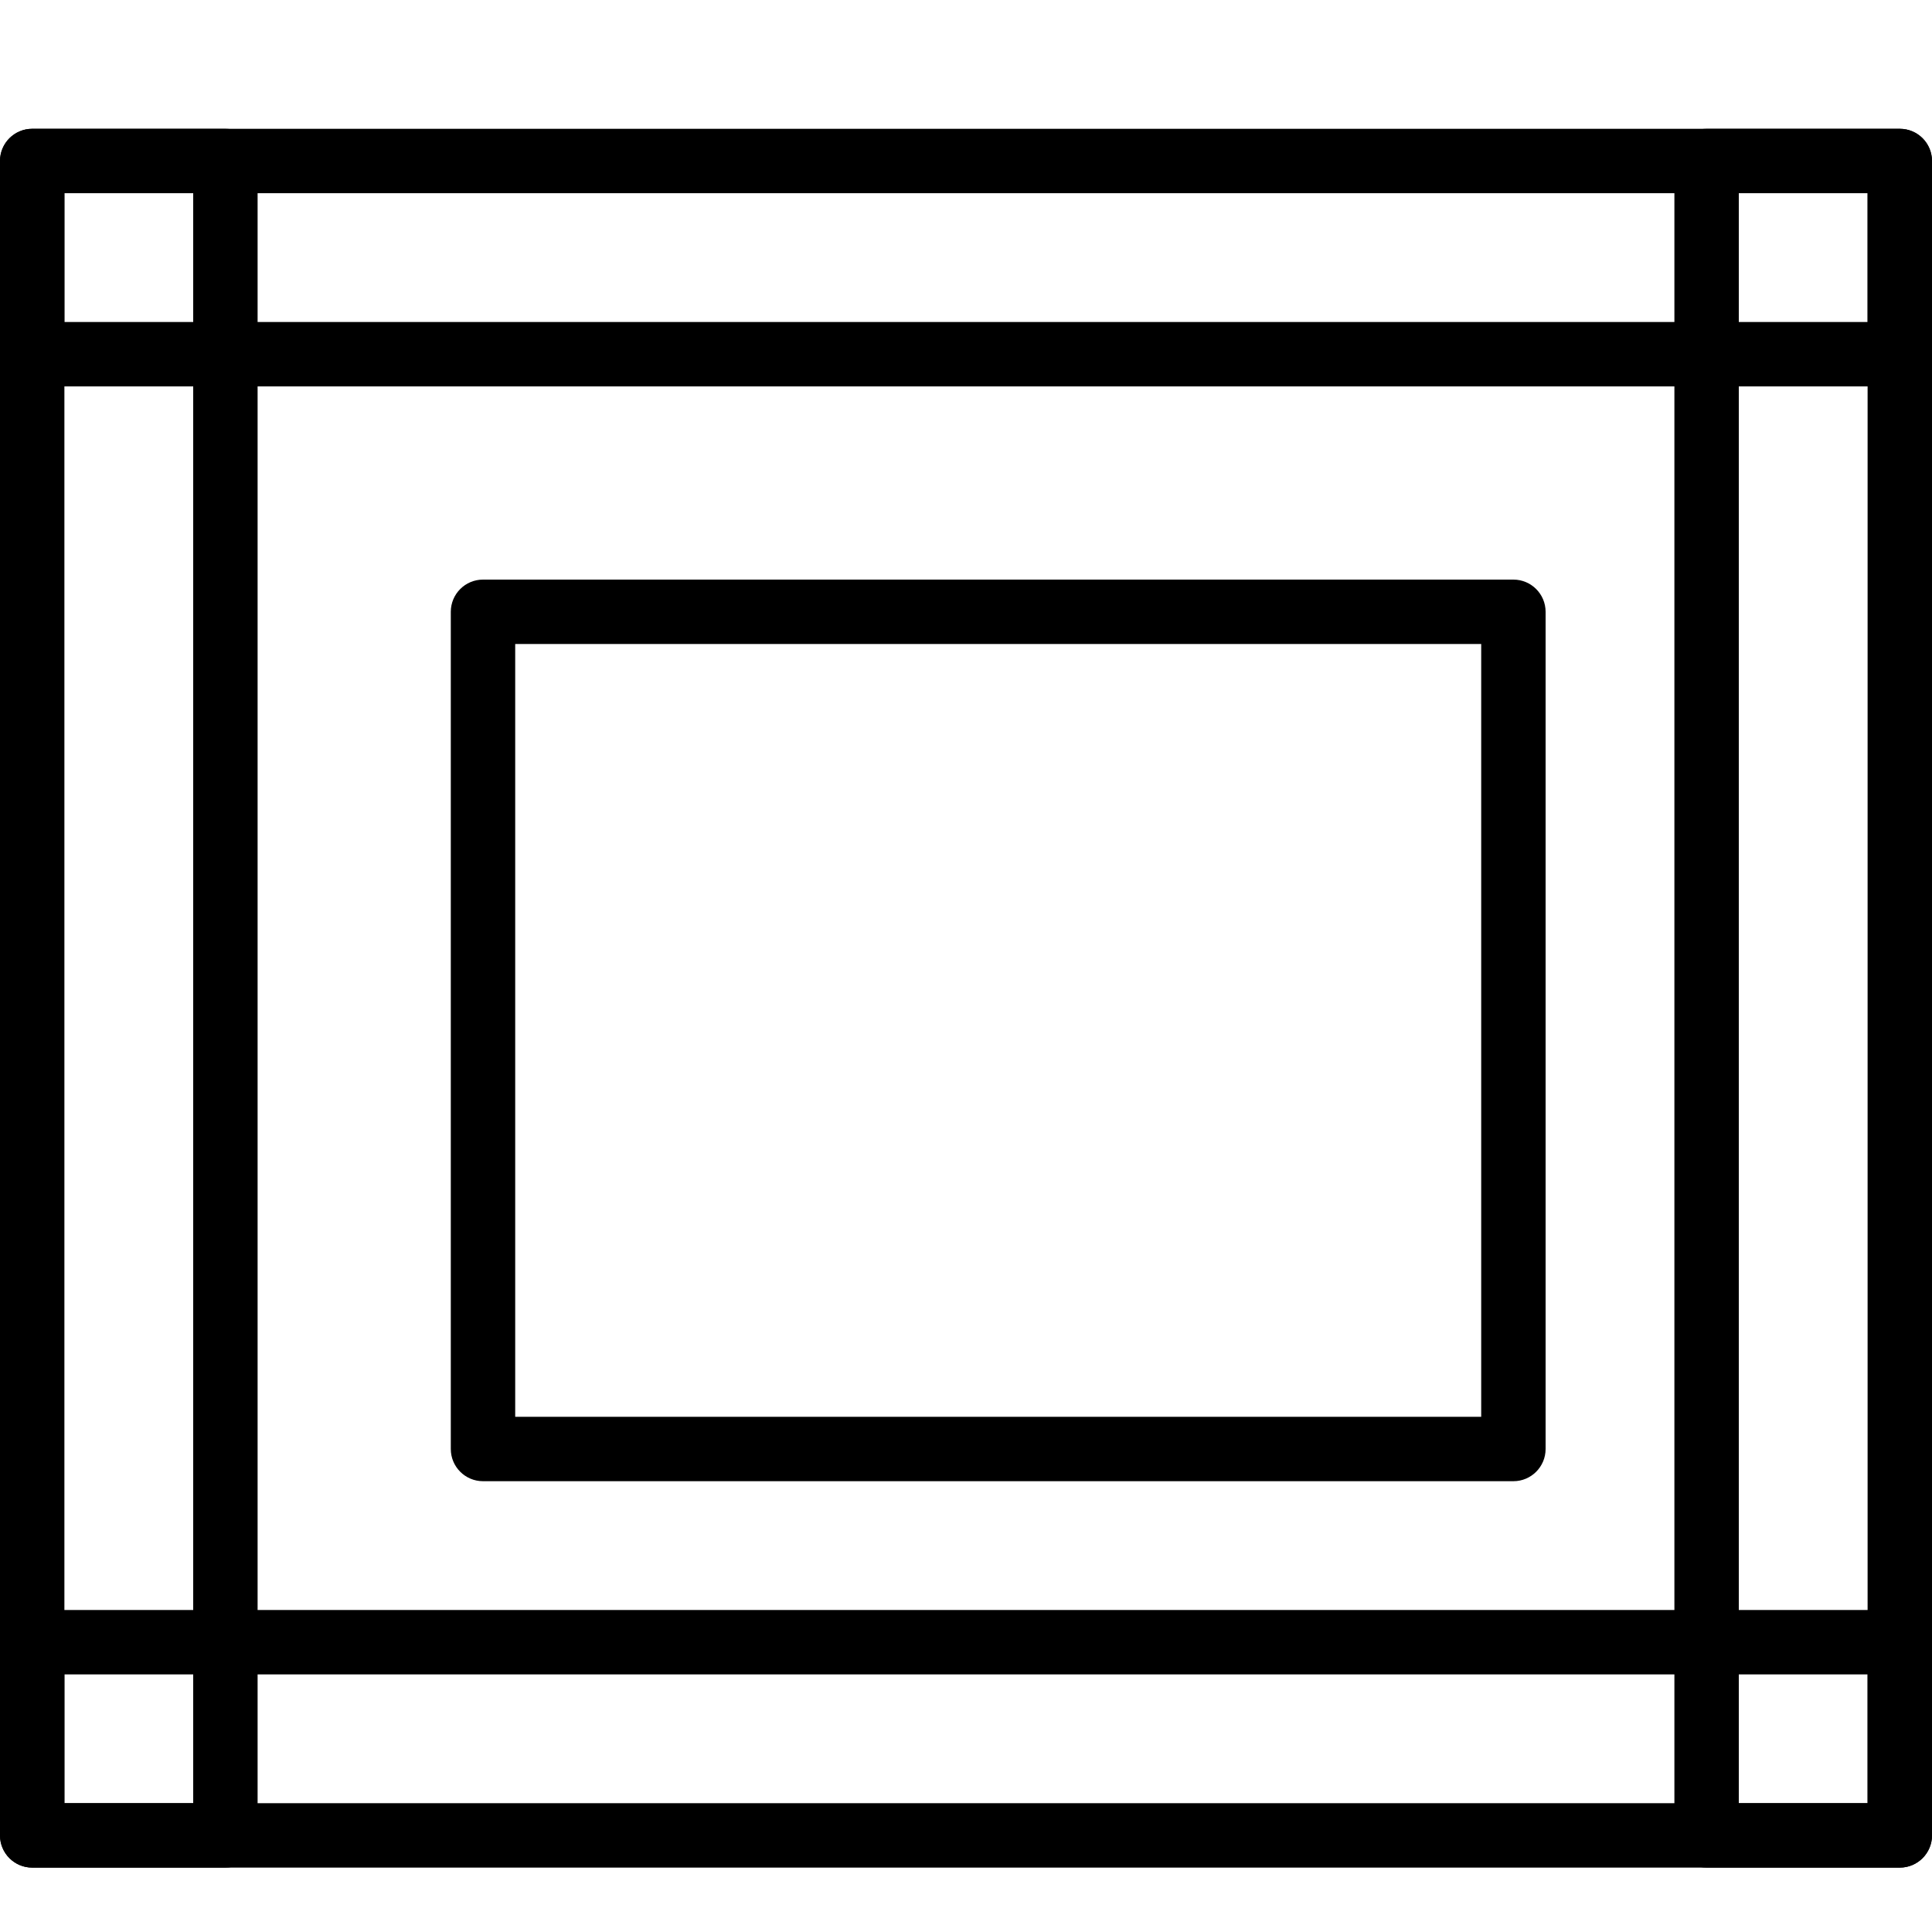 <?xml version="1.0" encoding="iso-8859-1"?>
<!-- Generator: Adobe Illustrator 19.2.1, SVG Export Plug-In . SVG Version: 6.00 Build 0)  -->
<svg version="1.1" xmlns="http://www.w3.org/2000/svg" xmlns:xlink="http://www.w3.org/1999/xlink" x="0px" y="0px"
	 viewBox="0 0 30 30" style="enable-background:new 0 0 30 30;" xml:space="preserve">
<g id="Photo_frame">
</g>
<g id="Photo_frame_2">
</g>
<g id="Photo_frame_3">
</g>
<g id="Photo_frame__4">
</g>
<g id="Photo_frame_5">
</g>
<g id="Photo_frame_6">
</g>
<g id="Photo_frame_7">
</g>
<g id="Round_Frame_1">
</g>
<g id="Rectangle_Frame_1">
</g>
<g id="Square_Frame_1">
</g>
<g id="Rectangle_Frame_2">
</g>
<g id="Oval_Frame_1">
</g>
<g id="Round_Frame_2">
</g>
<g id="Rectangle_Frame_3">
</g>
<g id="Rectangle_Frame_4">
</g>
<g id="Rectangle_Frame_5">
</g>
<g id="Square_Frame_2">
</g>
<g id="Rectangle_Frame_6">
</g>
<g id="Rectangle_Frame_7">
</g>
<g id="Oval_Frame_2">
</g>
<g id="Round_Frame_3">
</g>
<g id="Rectangle_Frame_8">
</g>
<g id="Square_Frame_3">
</g>
<g id="Rectangle_Frame_9">
</g>
<g id="Rectangle_Frame_10">
</g>
<g id="Square_Frame_4">
</g>
<g id="Rectangle_Frame_11">
</g>
<g id="Rectangle_Frame_12">
</g>
<g id="Square_Frame_5">
</g>
<g id="Rectangle_Frame_13">
	<g>
		<g>
			<path d="M26.5,26h-23C3.224,26,3,25.776,3,25.5v-20C3,5.224,3.224,5,3.5,5h23C26.776,5,27,5.224,27,5.5v20
				C27,25.776,26.776,26,26.5,26z M4,25h22V6H4V25z"/>
		</g>
		<g>
			<path d="M3.5,6h-3C0.224,6,0,5.776,0,5.5v-3C0,2.224,0.224,2,0.5,2h3C3.776,2,4,2.224,4,2.5v3C4,5.776,3.776,6,3.5,6z M1,5h2V3H1
				V5z"/>
		</g>
		<g>
			<path d="M29.5,6h-3C26.224,6,26,5.776,26,5.5v-3C26,2.224,26.224,2,26.5,2h3C29.776,2,30,2.224,30,2.5v3
				C30,5.776,29.776,6,29.5,6z M27,5h2V3h-2V5z"/>
		</g>
		<g>
			<path d="M3.5,29h-3C0.224,29,0,28.776,0,28.5v-3C0,25.224,0.224,25,0.5,25h3C3.776,25,4,25.224,4,25.5v3
				C4,28.776,3.776,29,3.5,29z M1,28h2v-2H1V28z"/>
		</g>
		<g>
			<path d="M29.5,29h-3c-0.276,0-0.5-0.224-0.5-0.5v-3c0-0.276,0.224-0.5,0.5-0.5h3c0.276,0,0.5,0.224,0.5,0.5v3
				C30,28.776,29.776,29,29.5,29z M27,28h2v-2h-2V28z"/>
		</g>
		<g>
			<path d="M23.5,23h-16C7.224,23,7,22.776,7,22.5v-13C7,9.224,7.224,9,7.5,9h16C23.776,9,24,9.224,24,9.5v13
				C24,22.776,23.776,23,23.5,23z M8,22h15V10H8V22z"/>
		</g>
		<g>
			<path d="M29.5,29h-29C0.224,29,0,28.776,0,28.5v-26C0,2.224,0.224,2,0.5,2h29C29.776,2,30,2.224,30,2.5v26
				C30,28.776,29.776,29,29.5,29z M1,28h28V3H1V28z"/>
		</g>
	</g>
</g>
<g id="Round_Frame">
</g>
<g id="Frame_2">
</g>
<g id="Frame_1">
</g>
<g id="Frame_3">
</g>
<g id="Frame_4">
</g>
<g id="Frame_5">
</g>
<g id="Frame_6">
</g>
<g id="Frame_7">
</g>
<g id="Frame_8">
</g>
<g id="Frame_9">
</g>
<g id="Frame_10">
</g>
<g id="Frame_11">
</g>
<g id="Frame_12">
</g>
<g id="Frame_13">
</g>
<g id="Frame_14">
</g>
<g id="Frame_15">
</g>
<g id="Frame_16">
</g>
<g id="Frame_17">
</g>
<g id="Frame_18">
</g>
<g id="Frame_19">
</g>
<g id="Frame_20">
</g>
<g id="Frame_21">
</g>
<g id="Frame_22">
</g>
<g id="Frame_23">
</g>
<g id="Frame_24">
</g>
<g id="Frame_25">
</g>
<g id="Frame_26">
</g>
<g id="Frame_27">
</g>
<g id="Frame_28">
</g>
<g id="Frame_29">
</g>
<g id="Frame_30">
</g>
<g id="Frame_Hole_1">
</g>
<g id="Frame_Hole_2">
</g>
<g id="Frame_Hole_3">
</g>
<g id="Frame_Hole_4">
</g>
<g id="Frame_31">
</g>
<g id="Frame_32">
</g>
<g id="Frame_33">
</g>
<g id="Frame_34">
</g>
<g id="Frame_35">
</g>
<g id="Dashed_Frame_1">
</g>
<g id="Dashed_Frame_2">
</g>
<g id="Dashed_Frame_3">
</g>
<g id="Dashed_Frame_4">
</g>
<g id="Dashed_Frame_5">
</g>
<g id="Dashed_Frame_6">
</g>
<g id="Dashed_Frame_7">
</g>
<g id="Dashed_Frame_8">
</g>
<g id="Dashed_Frame_9">
</g>
<g id="Dashed_Frame_10">
</g>
<g id="Dashed_Frame_11">
</g>
<g id="Dashed_Frame_12">
</g>
<g id="Dashed_Frame_13">
</g>
<g id="Dashed_Frame_14">
</g>
<g id="Dashed_Frame_15">
</g>
<g id="Dashed_Frame_16">
</g>
<g id="Dashed_Frame_17">
</g>
<g id="Dashed_Frame_18">
</g>
<g id="Dashed_Frame_19">
</g>
<g id="Dashed_Frame_20">
</g>
<g id="Dashed_Frame_25">
</g>
<g id="Dashed_Frame_26">
</g>
<g id="Dashed_Frame_27">
</g>
<g id="Dashed_Frame_28">
</g>
<g id="Dashed_Frame_29">
</g>
<g id="Dashed_Frame_30">
</g>
<g id="Dashed_Frame_31">
</g>
<g id="Dashed_Frame_32">
</g>
<g id="Dashed_Frame_33">
</g>
<g id="Dashed_Frame_35">
</g>
</svg>
